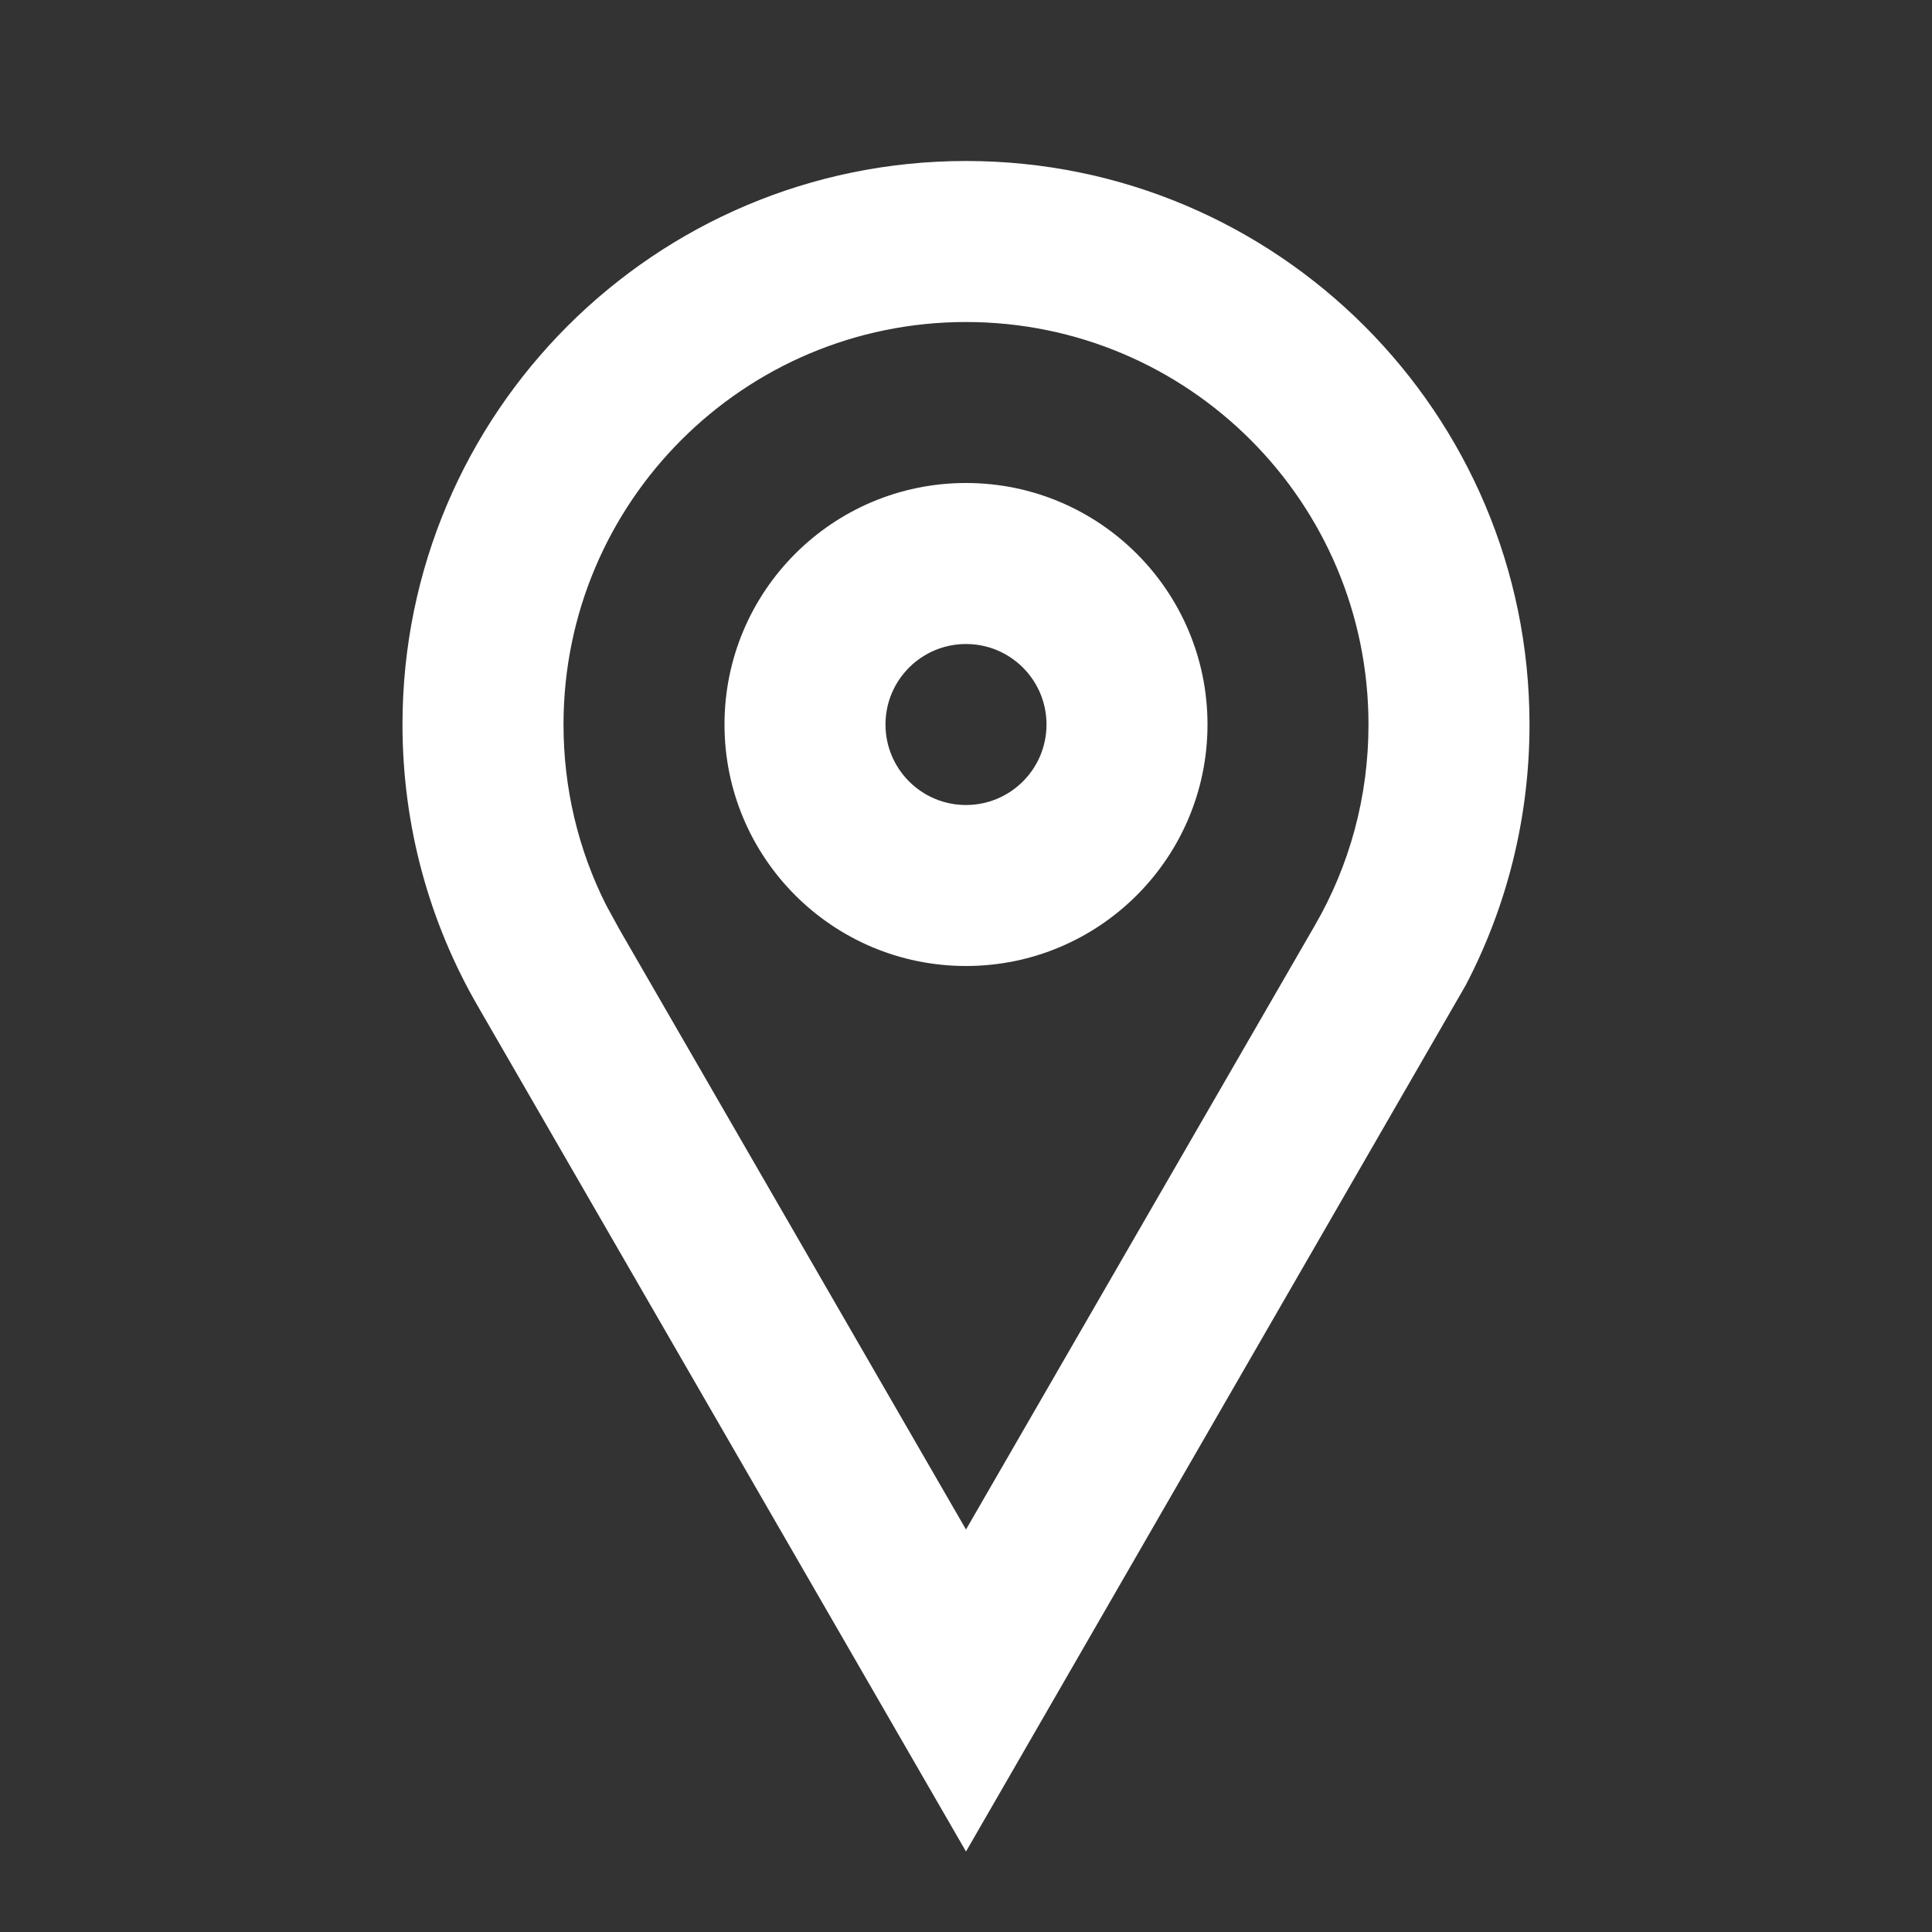 <svg width="70" height="70" viewBox="0 0 70 70" fill="none" xmlns="http://www.w3.org/2000/svg">
<rect x="0" y="0" width="70" height="70" fill="#333333" stroke="none"/>
<path fill-rule="evenodd" clip-rule="evenodd" d="M35 5.833C46.276 5.833 55.417 14.974 55.417 26.25C55.417 29.66 54.583 32.872 53.104 35.699L35 67.084L17.315 36.46C15.575 33.454 14.583 29.969 14.583 26.25C14.583 14.974 23.724 5.833 35 5.833ZM35 11.667C26.946 11.667 20.417 18.196 20.417 26.25C20.417 28.566 20.951 30.788 21.962 32.794L22.452 33.689L35 55.417L47.636 33.536C48.907 31.342 49.583 28.856 49.583 26.25C49.583 18.196 43.054 11.667 35 11.667ZM35 17.5C39.832 17.5 43.75 21.418 43.75 26.25C43.75 31.083 39.832 35 35 35C30.167 35 26.25 31.083 26.25 26.25C26.25 21.418 30.167 17.5 35 17.5ZM35 23.334C33.389 23.334 32.083 24.639 32.083 26.25C32.083 27.861 33.389 29.167 35 29.167C36.611 29.167 37.917 27.861 37.917 26.25C37.917 24.639 36.611 23.334 35 23.334Z" fill="white"/>
</svg>
